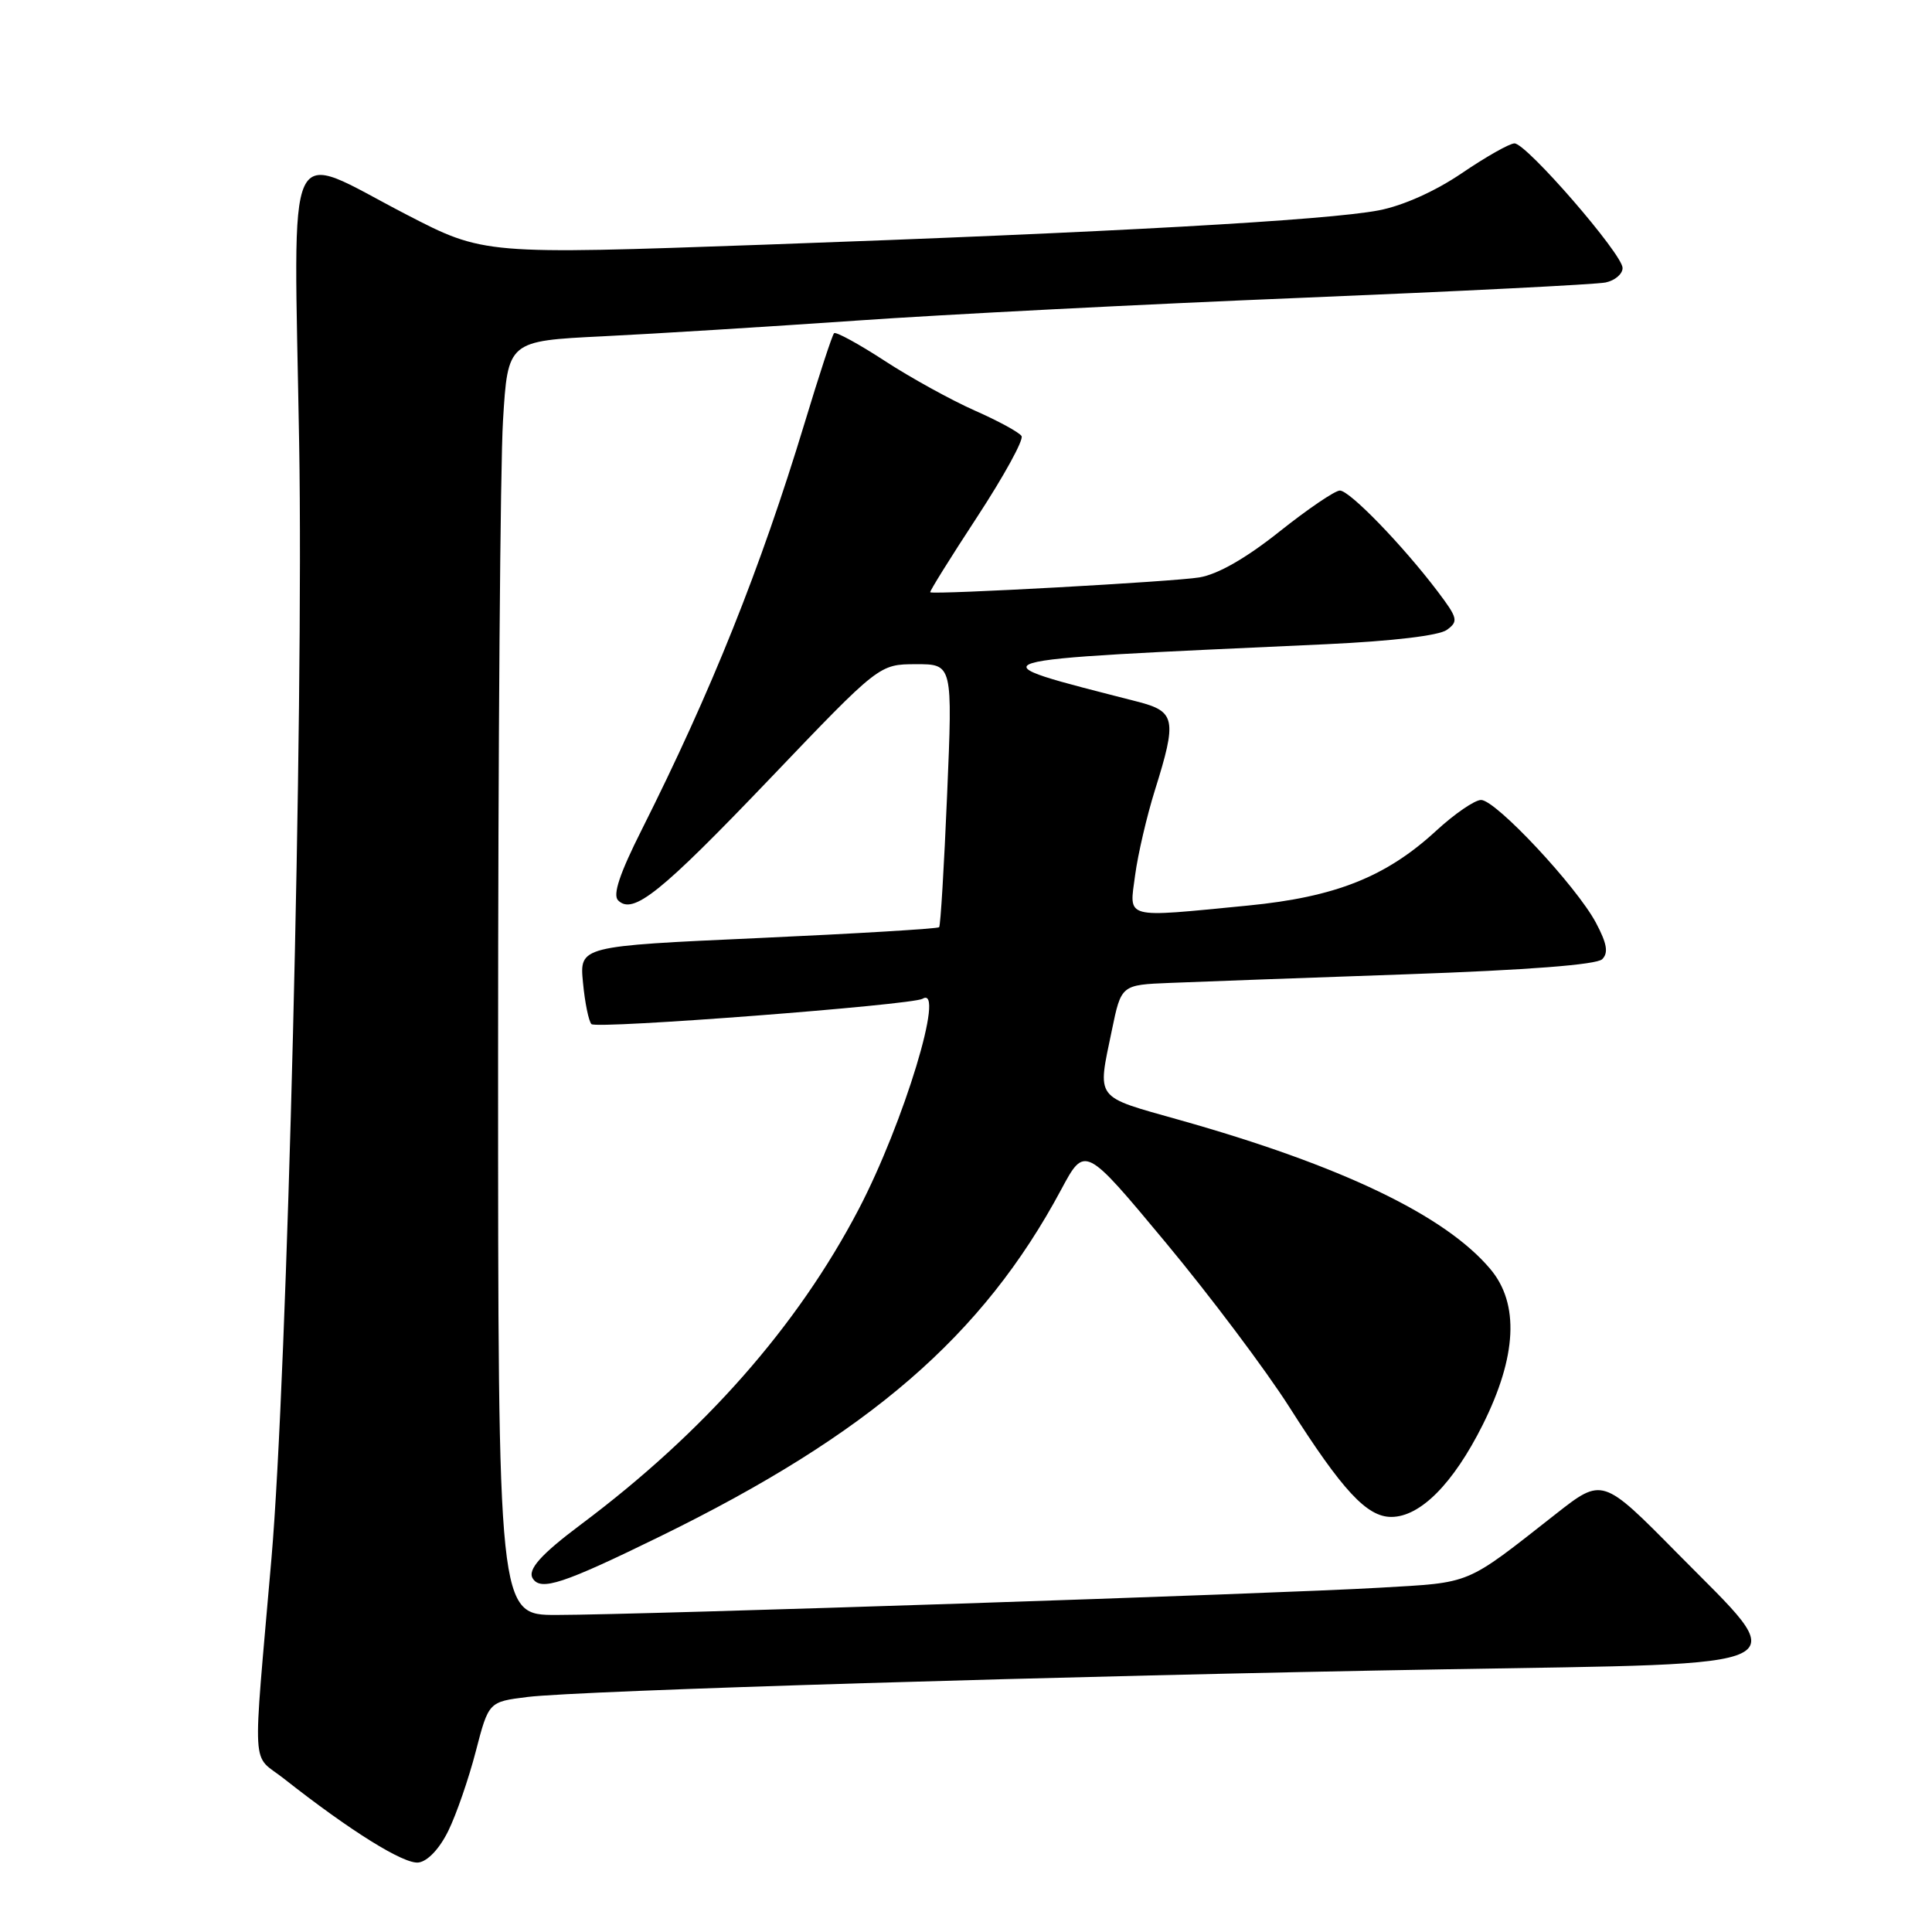 <?xml version="1.0" encoding="UTF-8" standalone="no"?>
<!DOCTYPE svg PUBLIC "-//W3C//DTD SVG 1.1//EN" "http://www.w3.org/Graphics/SVG/1.1/DTD/svg11.dtd" >
<svg xmlns="http://www.w3.org/2000/svg" xmlns:xlink="http://www.w3.org/1999/xlink" version="1.1" viewBox="0 0 256 256">
 <g >
 <path fill="currentColor"
d=" M 59.41 242.58 C 60.47 240.42 62.10 235.70 63.04 232.08 C 64.75 225.50 64.75 225.50 69.87 224.86 C 76.70 224.01 141.78 222.04 191.50 221.19 C 239.84 220.36 237.67 221.44 222.25 205.81 C 212.33 195.76 212.33 195.76 206.13 200.63 C 194.01 210.14 195.15 209.66 182.81 210.38 C 169.23 211.18 84.72 213.98 73.75 213.99 C 66.00 214.00 66.00 214.00 66.00 140.16 C 66.00 99.54 66.29 61.56 66.65 55.75 C 67.29 45.18 67.29 45.18 79.90 44.56 C 86.83 44.22 101.95 43.28 113.50 42.48 C 125.05 41.67 151.60 40.31 172.50 39.46 C 193.40 38.60 211.51 37.69 212.75 37.43 C 213.99 37.17 215.00 36.31 215.00 35.51 C 215.00 33.68 202.27 19.00 200.68 19.00 C 200.03 19.00 196.89 20.78 193.71 22.94 C 190.17 25.35 185.89 27.26 182.71 27.87 C 175.86 29.19 147.18 30.79 101.30 32.42 C 64.11 33.74 64.11 33.74 53.80 28.40 C 37.47 19.94 38.93 16.82 39.64 58.75 C 40.25 94.66 38.07 182.22 35.97 206.50 C 33.45 235.65 33.26 232.24 37.62 235.68 C 46.44 242.63 53.56 247.06 55.47 246.79 C 56.69 246.62 58.27 244.92 59.41 242.58 Z  M 87.43 203.60 C 115.16 190.03 130.22 177.02 140.61 157.63 C 143.75 151.77 143.75 151.77 154.45 164.63 C 160.34 171.71 167.70 181.51 170.83 186.42 C 177.89 197.53 181.12 201.00 184.35 201.00 C 188.19 201.00 192.56 196.60 196.46 188.81 C 201.00 179.74 201.34 172.75 197.48 168.16 C 191.49 161.04 177.73 154.44 156.25 148.39 C 144.92 145.19 145.40 145.83 147.33 136.50 C 148.57 130.50 148.57 130.50 155.04 130.24 C 158.59 130.09 172.68 129.58 186.34 129.10 C 202.37 128.54 211.57 127.83 212.30 127.10 C 213.15 126.25 212.93 125.02 211.47 122.27 C 208.89 117.43 198.20 106.00 196.25 106.00 C 195.41 106.00 192.73 107.84 190.29 110.09 C 183.66 116.19 176.95 118.86 165.38 119.99 C 148.70 121.61 149.63 121.86 150.41 115.96 C 150.78 113.19 151.96 108.13 153.03 104.71 C 155.97 95.33 155.77 94.27 150.75 92.98 C 128.50 87.26 127.45 87.58 175.76 85.36 C 184.52 84.95 190.68 84.22 191.72 83.46 C 193.27 82.33 193.17 81.91 190.49 78.36 C 185.85 72.24 178.84 65.00 177.54 65.00 C 176.89 65.00 173.29 67.45 169.53 70.44 C 165.11 73.96 161.38 76.10 158.92 76.51 C 155.62 77.07 123.91 78.82 123.26 78.48 C 123.13 78.41 125.92 73.93 129.47 68.51 C 133.01 63.10 135.67 58.27 135.36 57.78 C 135.06 57.29 132.27 55.77 129.16 54.40 C 126.05 53.02 120.67 50.06 117.22 47.81 C 113.77 45.56 110.75 43.92 110.52 44.15 C 110.28 44.38 108.53 49.73 106.62 56.04 C 100.74 75.42 94.27 91.56 85.01 109.99 C 82.11 115.75 81.17 118.57 81.90 119.30 C 83.87 121.27 87.51 118.35 102.08 103.11 C 116.50 88.02 116.50 88.02 121.36 88.01 C 126.23 88.00 126.23 88.00 125.50 105.25 C 125.10 114.74 124.63 122.66 124.44 122.86 C 124.26 123.06 113.46 123.71 100.44 124.30 C 76.78 125.37 76.78 125.37 77.25 130.21 C 77.50 132.87 78.01 135.34 78.37 135.70 C 79.04 136.38 120.88 133.17 122.25 132.34 C 125.32 130.47 119.76 148.78 113.78 160.23 C 105.67 175.74 93.33 189.75 77.00 201.98 C 71.68 205.96 69.87 207.98 70.59 209.15 C 71.65 210.85 74.60 209.88 87.43 203.60 Z "/>
</g>
</svg>